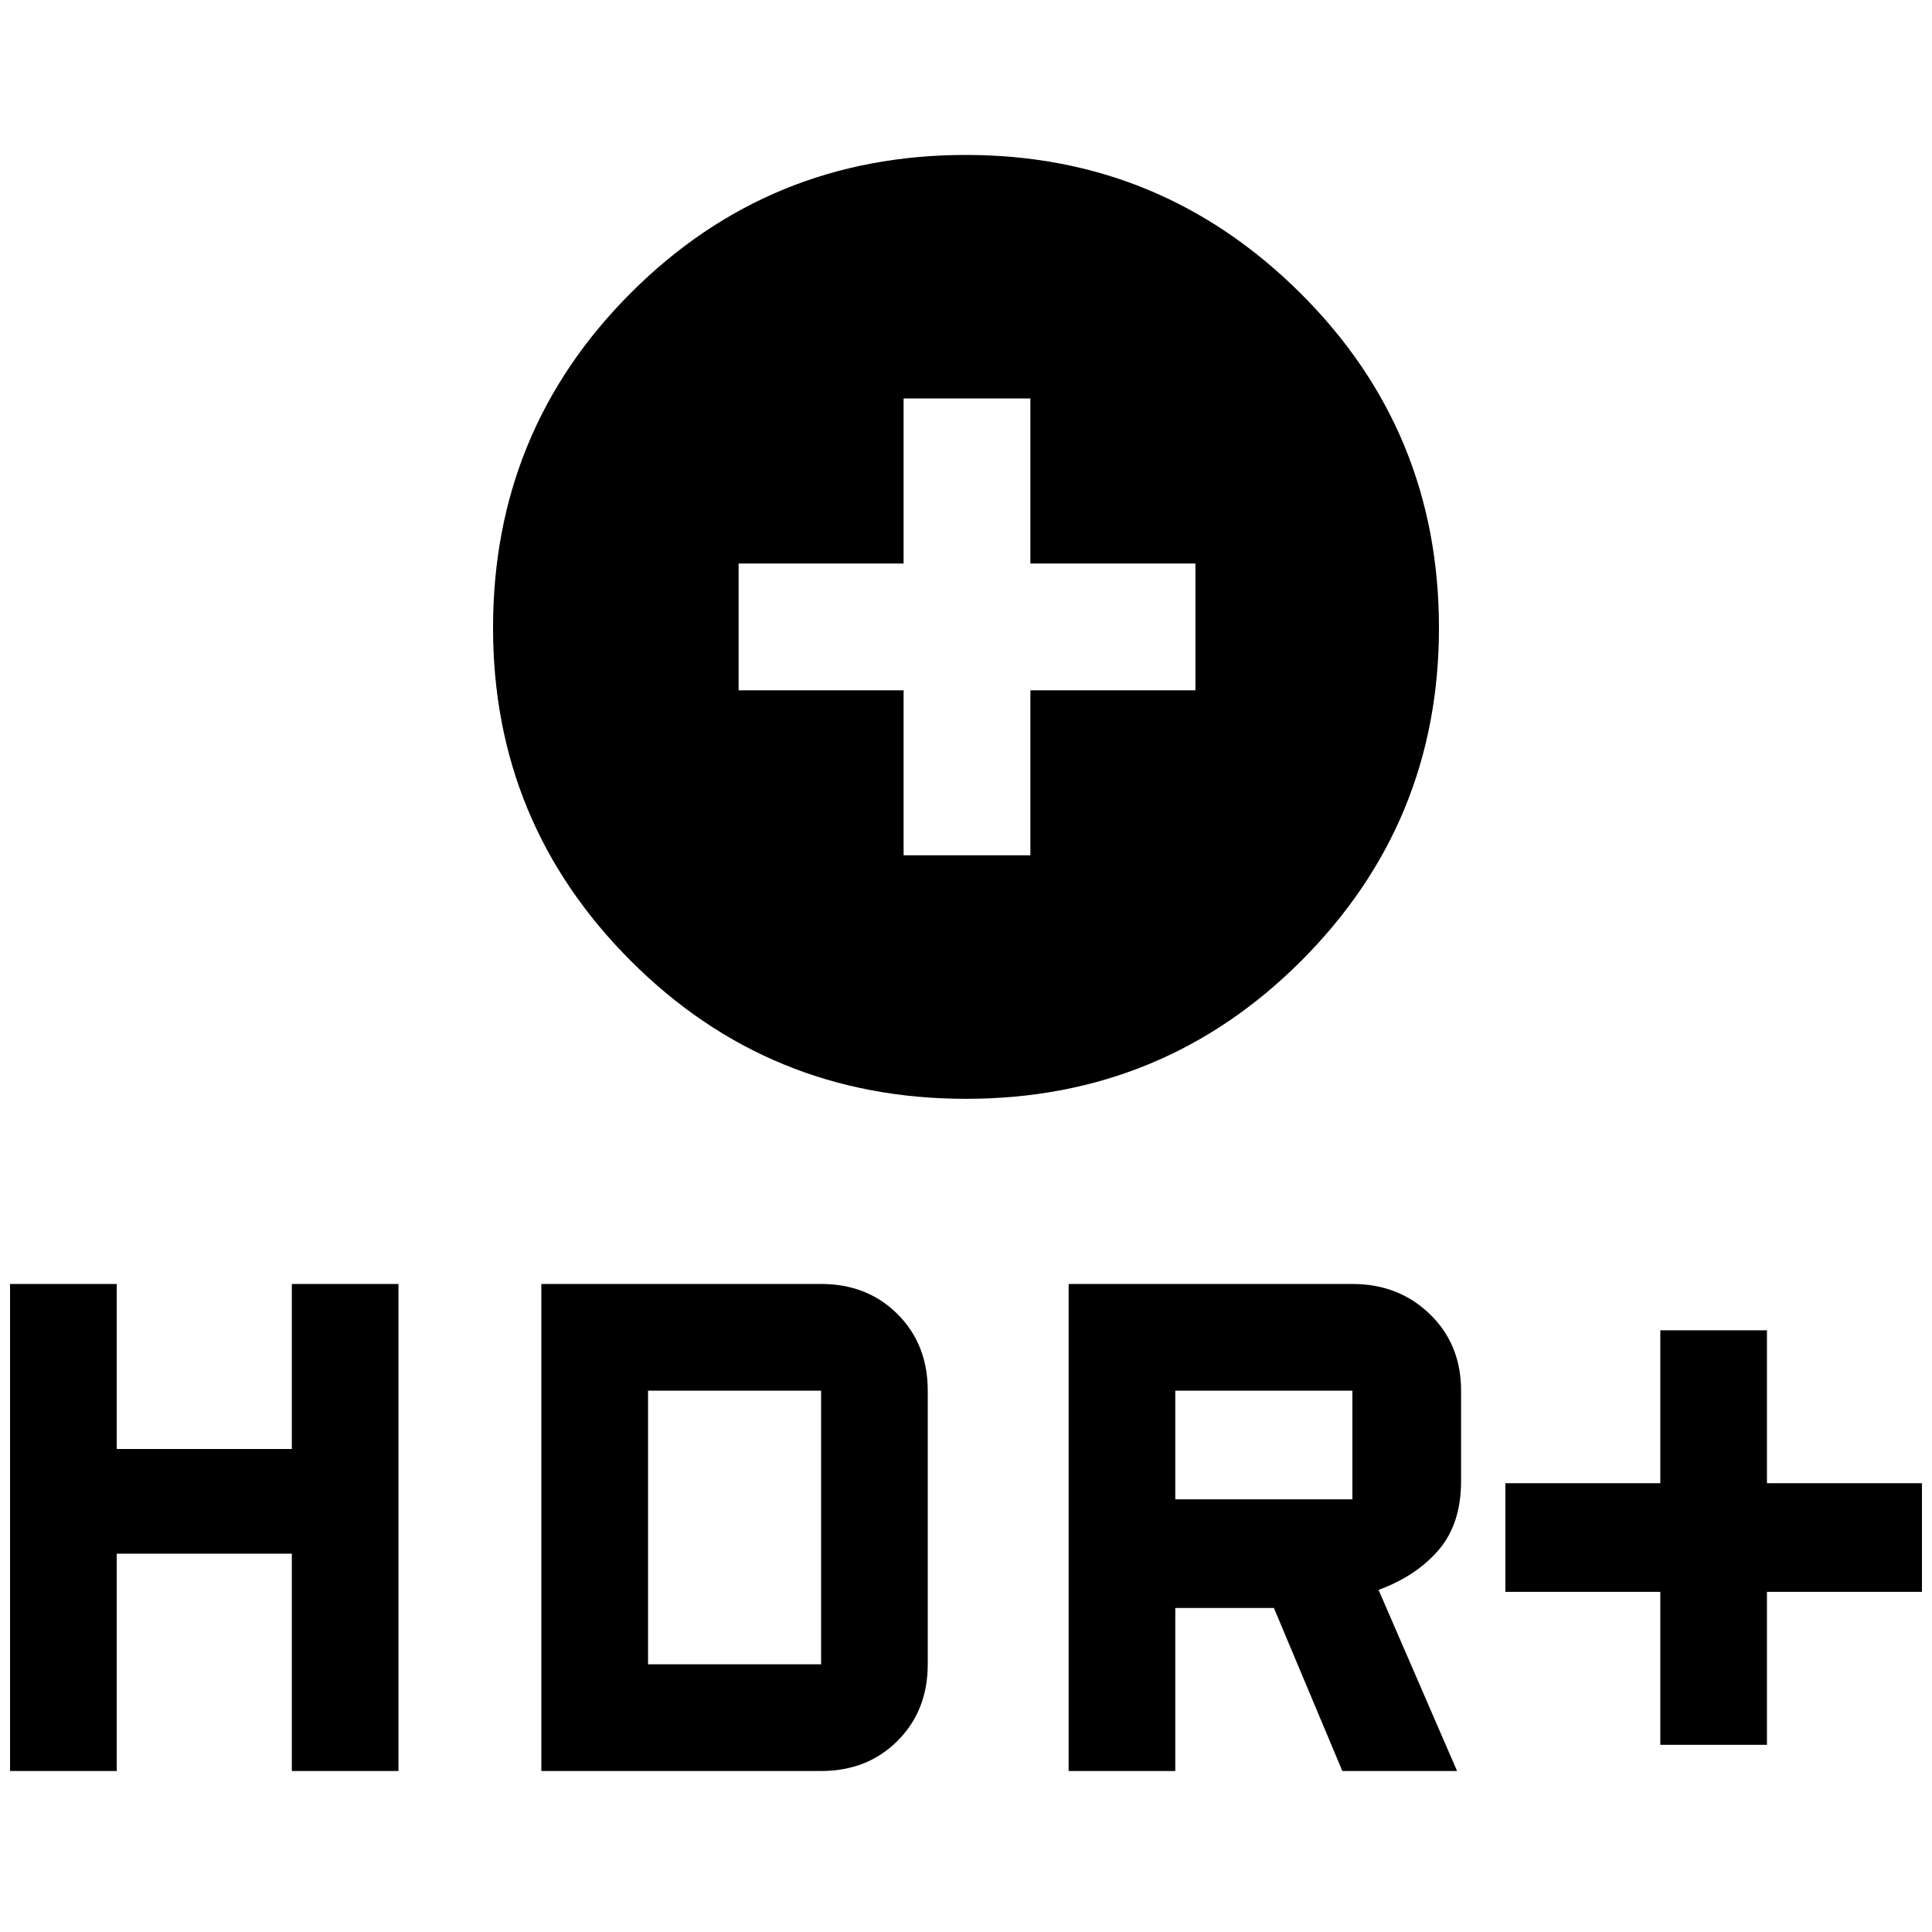 <svg xmlns="http://www.w3.org/2000/svg" height="40" width="40"><path d="M20 22.75Q15.917 22.75 13.062 19.896Q10.208 17.042 10.208 13Q10.208 8.917 13.062 6.063Q15.917 3.208 20 3.208Q24.042 3.208 26.917 6.063Q29.792 8.917 29.792 13Q29.792 17.042 26.938 19.896Q24.083 22.75 20 22.75ZM18.708 17.708H21.333V14.292H24.75V11.667H21.333V8.25H18.708V11.667H15.292V14.292H18.708ZM34.375 36.125V32.958H31.167V30.708H34.375V27.542H36.583V30.708H39.792V32.958H36.583V36.125ZM22.125 36.667V26.583H28Q28.958 26.583 29.604 27.208Q30.25 27.833 30.25 28.792V30.667Q30.25 31.542 29.792 32.083Q29.333 32.625 28.542 32.917L30.167 36.667H27.792L26.375 33.292H24.333V36.667ZM24.333 31.042H28Q28 31.042 28 31.042Q28 31.042 28 31.042V28.792Q28 28.792 28 28.792Q28 28.792 28 28.792H24.333ZM0.208 36.667V26.583H2.417V30H6.042V26.583H8.25V36.667H6.042V32.167H2.417V36.667ZM11.208 36.667V26.583H17Q17.958 26.583 18.583 27.208Q19.208 27.833 19.208 28.792V34.458Q19.208 35.417 18.583 36.042Q17.958 36.667 17 36.667ZM13.417 34.458H17Q17 34.458 17 34.458Q17 34.458 17 34.458V28.792Q17 28.792 17 28.792Q17 28.792 17 28.792H13.417Z"/></svg>